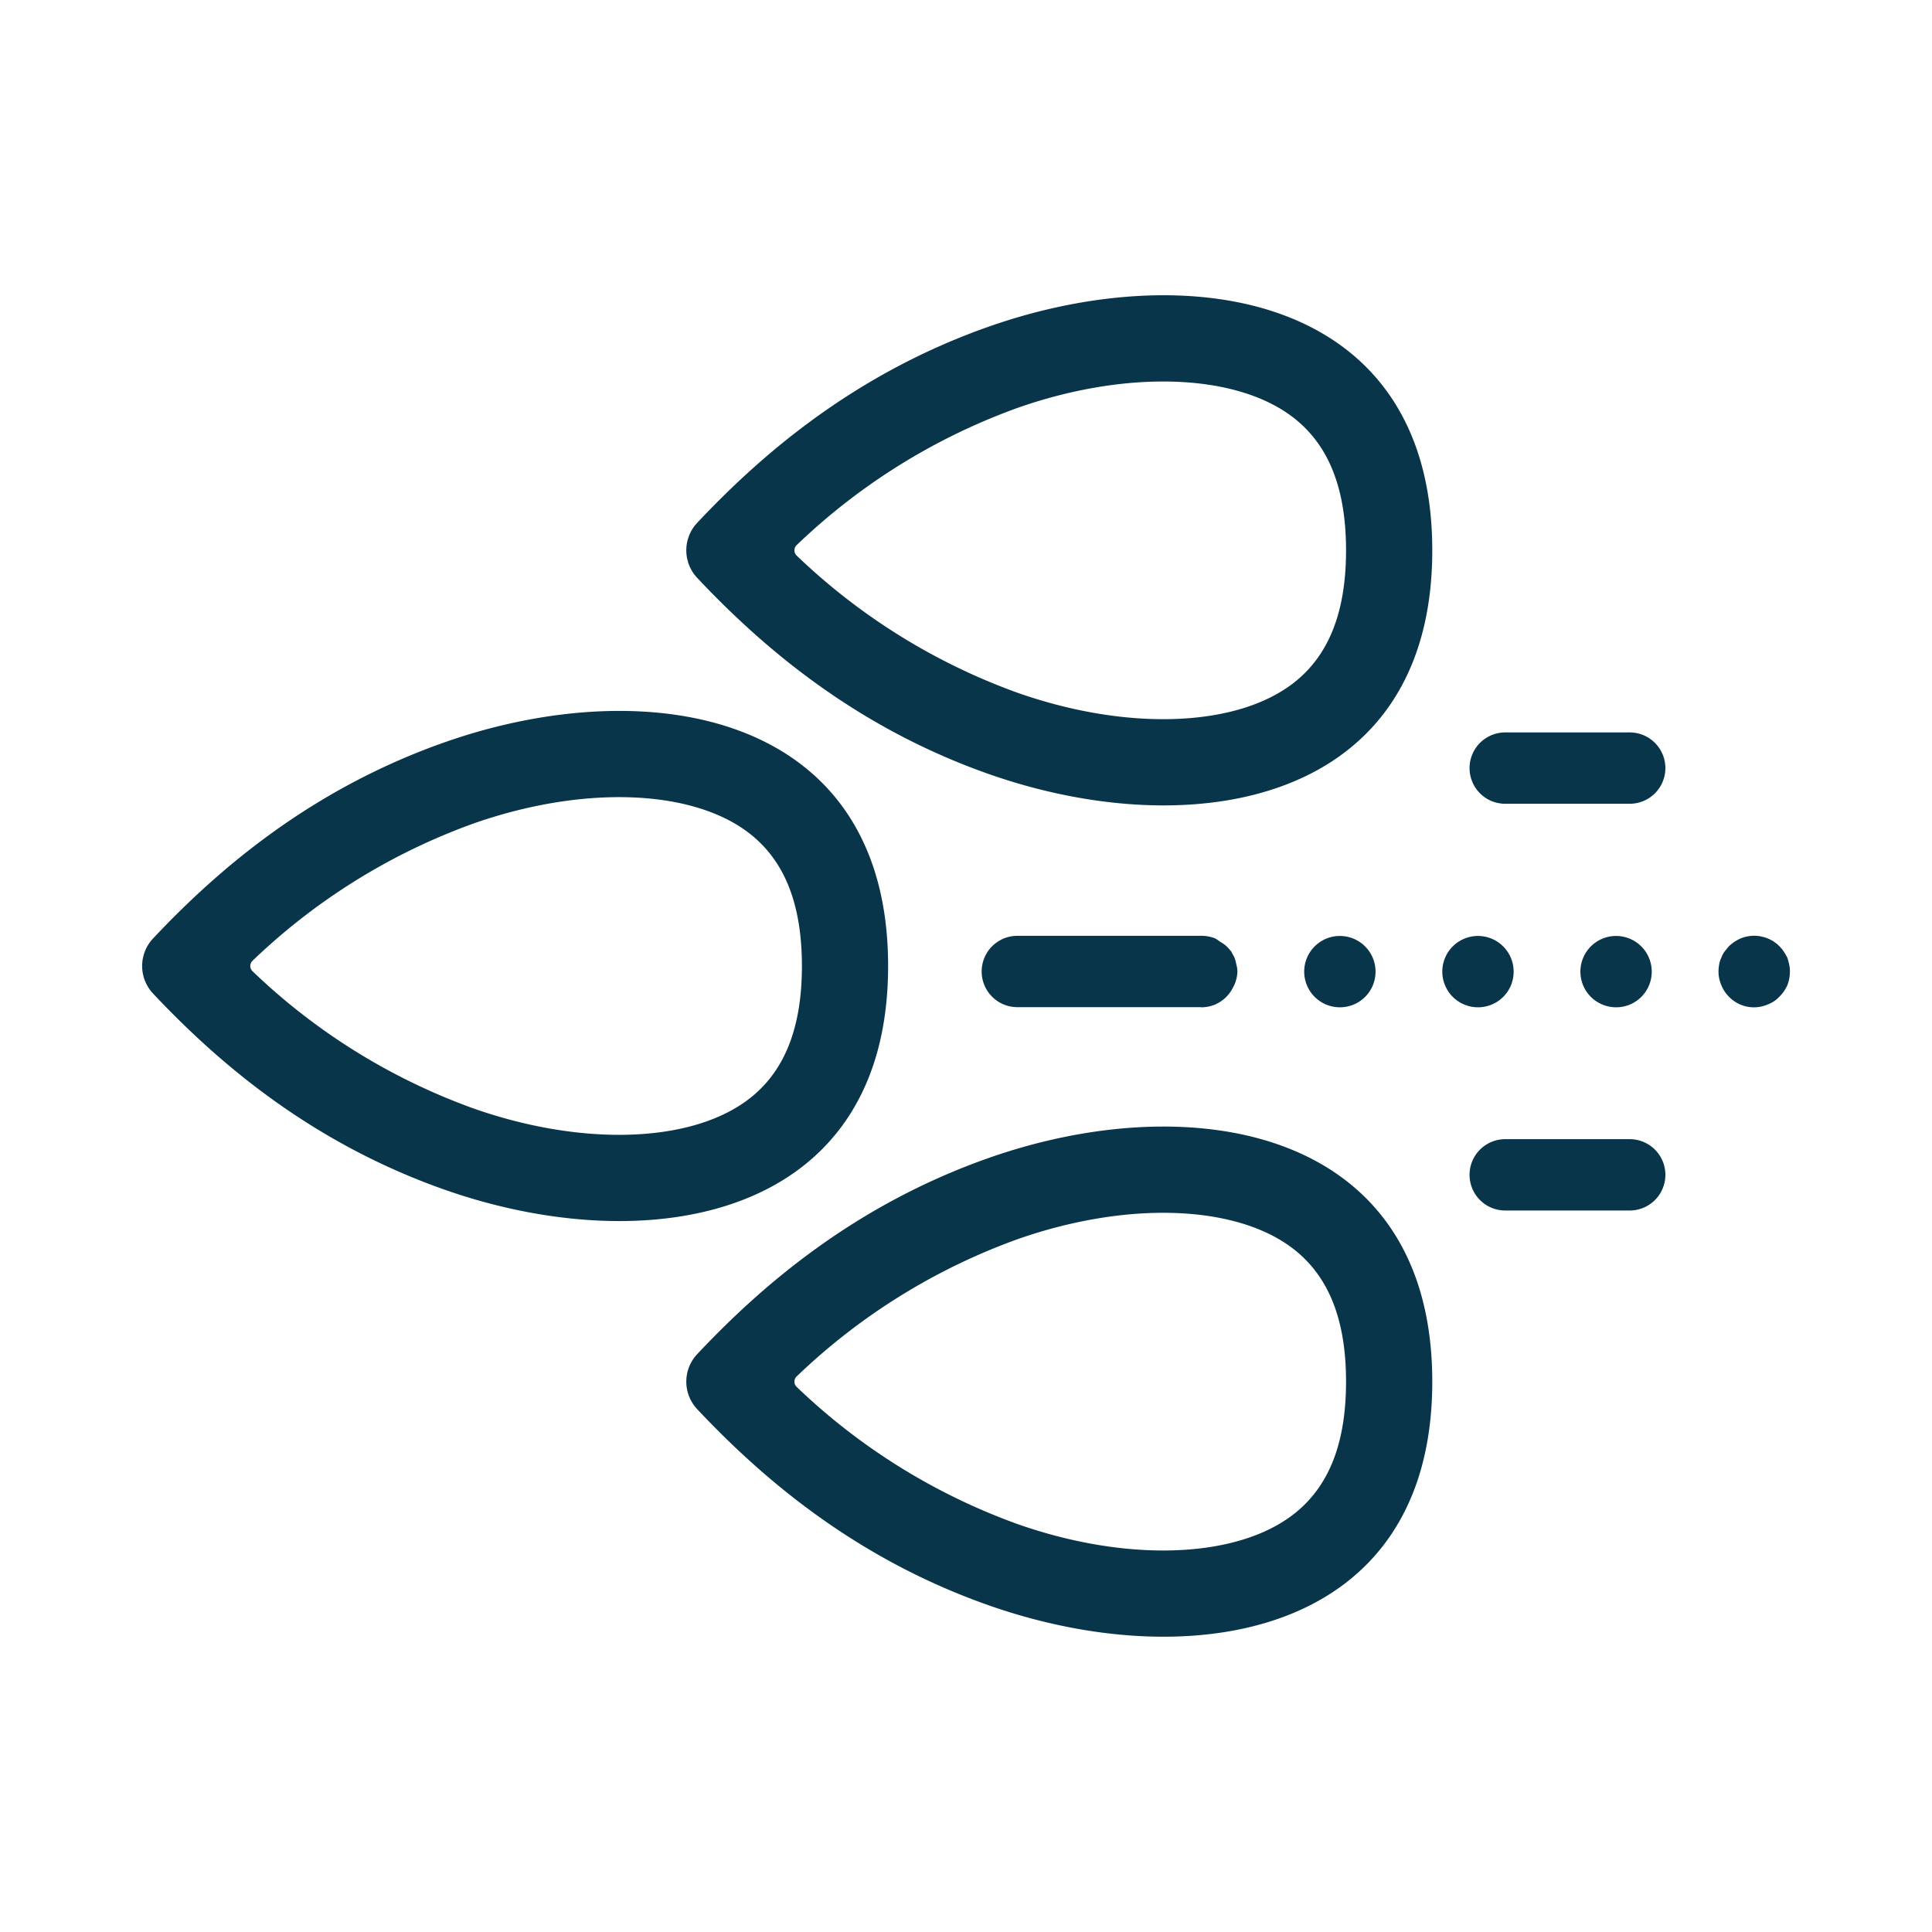 <svg xmlns="http://www.w3.org/2000/svg" xmlns:xlink="http://www.w3.org/1999/xlink" width="260" height="260" viewBox="0 0 260 260">
  <defs>
    <clipPath id="clip-path">
      <rect id="Rectangle_458" data-name="Rectangle 458" width="221.736" height="180.528" fill="none"/>
    </clipPath>
  </defs>
  <g id="Large-Groups-Blue" transform="translate(-4528 -5120)">
    <rect id="Rectangle_339" data-name="Rectangle 339" width="260" height="260" transform="translate(4528 5120)" fill="none"/>
    <g id="Group_113" data-name="Group 113" transform="translate(4547.132 5159.736)">
      <g id="Group_112" data-name="Group 112" transform="translate(0 0)" clip-path="url(#clip-path)">
        <path id="Path_214" data-name="Path 214" d="M55.96,4.22c-17.994,6.329-30.495,17.1-39.235,26.393a5.41,5.41,0,0,0,0,7.429C25.465,47.331,37.966,58.1,55.96,64.432c27.3,9.595,59.678,4.154,59.678-30.106S83.256-5.374,55.96,4.22m40.4,48.407c-7.861,5.566-22.206,5.907-36.555.86a84.1,84.1,0,0,1-29.7-18.45.973.973,0,0,1,0-1.417,84.108,84.108,0,0,1,29.7-18.455c14.344-5.042,28.694-4.7,36.555.864,5.162,3.659,7.674,9.648,7.674,18.3s-2.512,14.642-7.674,18.3" transform="translate(57.979 -0.001)" fill="#08354a"/>
        <path id="Path_215" data-name="Path 215" d="M55.96,27.516c-17.994,6.329-30.495,17.1-39.235,26.393a5.41,5.41,0,0,0,0,7.429C25.465,70.627,37.966,81.4,55.96,87.728c27.3,9.595,59.678,4.154,59.678-30.106S83.256,17.922,55.96,27.516m40.4,48.407c-7.861,5.566-22.206,5.907-36.555.86a84.1,84.1,0,0,1-29.7-18.45.972.972,0,0,1,0-1.417,84.108,84.108,0,0,1,29.7-18.455c14.344-5.042,28.694-4.706,36.555.864,5.162,3.659,7.674,9.643,7.674,18.3s-2.512,14.642-7.674,18.3" transform="translate(57.979 88.577)" fill="#08354a"/>
        <path id="Path_216" data-name="Path 216" d="M100.389,45.974c0-34.255-32.382-39.7-59.678-30.106C22.717,22.2,10.216,32.969,1.476,42.262a5.41,5.41,0,0,0,0,7.429c8.74,9.288,21.241,20.059,39.235,26.389,27.3,9.595,59.678,4.154,59.678-30.106m-19.276,18.3c-7.861,5.566-22.206,5.907-36.555.86a84.059,84.059,0,0,1-29.7-18.45.973.973,0,0,1,0-1.417,84.064,84.064,0,0,1,29.7-18.455c14.344-5.042,28.694-4.706,36.555.864,5.162,3.659,7.674,9.643,7.674,18.3s-2.512,14.642-7.674,18.3" transform="translate(-0.002 44.288)" fill="#08354a"/>
        <path id="Path_217" data-name="Path 217" d="M49.908,22.756a4.8,4.8,0,1,0-4.8,4.8,4.786,4.786,0,0,0,4.8-4.8" transform="translate(153.244 68.265)" fill="#08354a"/>
        <path id="Path_218" data-name="Path 218" d="M42.168,22.756a4.8,4.8,0,1,0-4.8,4.8,4.786,4.786,0,0,0,4.8-4.8" transform="translate(123.814 68.265)" fill="#08354a"/>
        <path id="Path_219" data-name="Path 219" d="M46.038,22.756a4.8,4.8,0,1,0-4.8,4.8,4.786,4.786,0,0,0,4.8-4.8" transform="translate(138.529 68.265)" fill="#08354a"/>
        <path id="Path_220" data-name="Path 220" d="M53.678,21.815a5.814,5.814,0,0,0-.24-.912,8.97,8.97,0,0,0-.475-.816,4.29,4.29,0,0,0-.586-.72,4.567,4.567,0,0,0-1.58-1.057,4.8,4.8,0,0,0-3.65,0,5.691,5.691,0,0,0-1.58,1.057c-.192.24-.394.48-.586.72a3.158,3.158,0,0,0-.423.816,2.928,2.928,0,0,0-.293.912,5.91,5.91,0,0,0-.091.96,4.607,4.607,0,0,0,.384,1.825,4.668,4.668,0,0,0,1.008,1.537,4.671,4.671,0,0,0,5.23,1.057,3.987,3.987,0,0,0,1.58-1.057A4.89,4.89,0,0,0,53.438,24.6a4.738,4.738,0,0,0,.341-1.825,3.118,3.118,0,0,0-.1-.96" transform="translate(167.962 68.246)" fill="#08354a"/>
        <path id="Path_221" data-name="Path 221" d="M28.327,27.555H53.054c.034,0,.053.019.086.019a4.976,4.976,0,0,0,1.825-.384l.019-.01a4.809,4.809,0,0,0,2.358-2.257,4.634,4.634,0,0,0,.6-2.151,3.328,3.328,0,0,0-.144-.96,5.818,5.818,0,0,0-.24-.912c-.139-.288-.288-.528-.432-.816-.173-.216-.355-.432-.562-.648a4.574,4.574,0,0,0-.975-.7,4.364,4.364,0,0,0-.624-.427,4.919,4.919,0,0,0-1.878-.355H28.327a4.8,4.8,0,1,0,0,9.6" transform="translate(89.449 68.249)" fill="#08354a"/>
        <path id="Path_222" data-name="Path 222" d="M58.754,12.251H42a4.8,4.8,0,1,0,0,9.6H58.754a4.8,4.8,0,0,0,0-9.6" transform="translate(141.434 46.58)" fill="#08354a"/>
        <path id="Path_223" data-name="Path 223" d="M58.754,23.649H42a4.8,4.8,0,1,0,0,9.6H58.754a4.8,4.8,0,0,0,0-9.6" transform="translate(141.434 89.919)" fill="#08354a"/>
      </g>
    </g>
  </g>
</svg>
